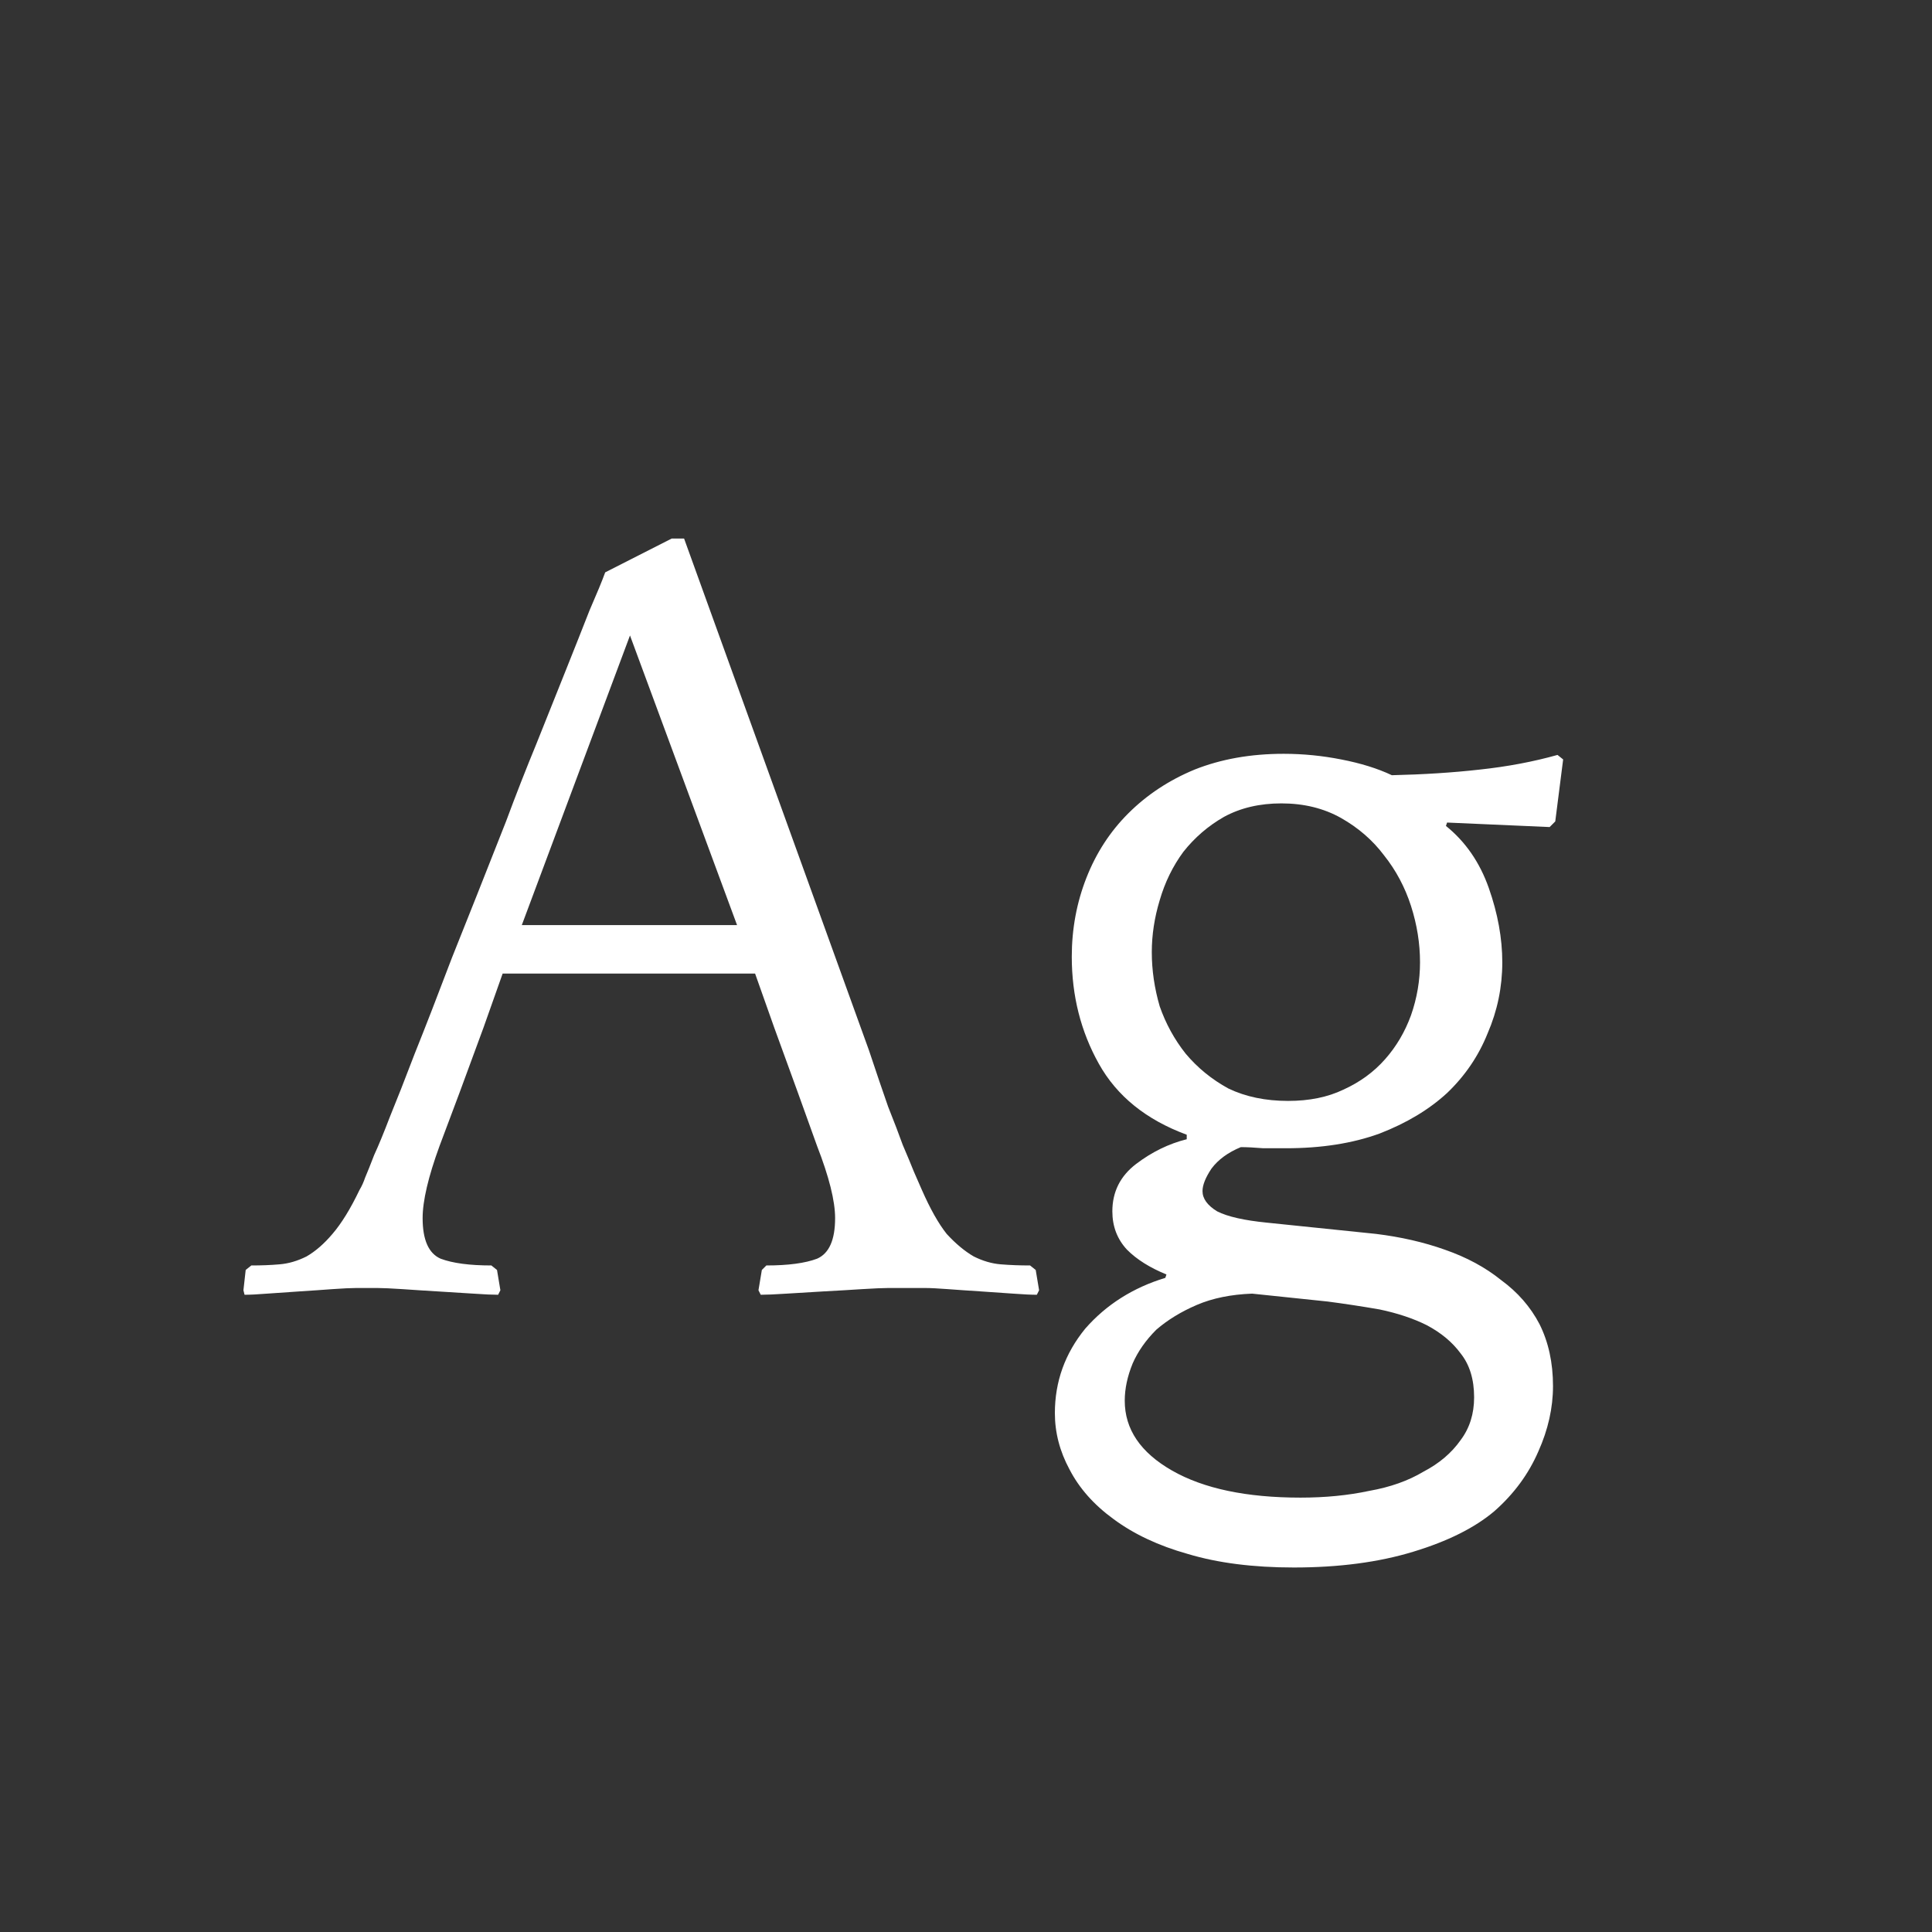 <svg width="24" height="24" viewBox="0 0 24 24" fill="none" xmlns="http://www.w3.org/2000/svg">
<rect x="0" y="0" width="24" height="24" fill="#333333" stroke="none"/>
<path d="M8.498 6.69L10.794 13.046C10.887 13.326 10.967 13.56 11.032 13.746C11.107 13.933 11.167 14.092 11.214 14.222C11.27 14.353 11.317 14.465 11.354 14.558C11.391 14.642 11.424 14.717 11.452 14.782C11.555 15.016 11.657 15.198 11.76 15.328C11.872 15.45 11.984 15.543 12.096 15.608C12.208 15.664 12.32 15.697 12.432 15.706C12.553 15.716 12.675 15.72 12.796 15.72L12.866 15.776L12.908 16.028L12.88 16.084C12.815 16.084 12.717 16.08 12.586 16.07C12.455 16.061 12.32 16.052 12.18 16.042C12.04 16.033 11.905 16.024 11.774 16.014C11.653 16.005 11.559 16 11.494 16H11.032C10.967 16 10.859 16.005 10.71 16.014C10.561 16.024 10.402 16.033 10.234 16.042C10.075 16.052 9.921 16.061 9.772 16.07C9.623 16.08 9.515 16.084 9.45 16.084L9.422 16.028L9.464 15.776L9.52 15.72C9.791 15.72 10.001 15.692 10.15 15.636C10.299 15.571 10.374 15.403 10.374 15.132C10.374 14.918 10.299 14.619 10.15 14.236C10.01 13.844 9.833 13.354 9.618 12.766L9.38 12.094H6.244L6.006 12.766C5.791 13.354 5.609 13.844 5.46 14.236C5.32 14.619 5.25 14.918 5.25 15.132C5.25 15.403 5.325 15.571 5.474 15.636C5.623 15.692 5.833 15.72 6.104 15.72L6.174 15.776L6.216 16.028L6.188 16.084C6.123 16.084 6.02 16.08 5.88 16.07C5.74 16.061 5.591 16.052 5.432 16.042C5.283 16.033 5.138 16.024 4.998 16.014C4.858 16.005 4.755 16 4.69 16H4.424C4.359 16 4.261 16.005 4.13 16.014C3.999 16.024 3.864 16.033 3.724 16.042C3.584 16.052 3.449 16.061 3.318 16.07C3.197 16.08 3.103 16.084 3.038 16.084L3.024 16.028L3.052 15.776L3.122 15.72C3.243 15.72 3.36 15.716 3.472 15.706C3.584 15.697 3.696 15.664 3.808 15.608C3.92 15.543 4.027 15.45 4.13 15.328C4.242 15.198 4.354 15.016 4.466 14.782C4.494 14.736 4.517 14.684 4.536 14.628C4.564 14.563 4.601 14.47 4.648 14.348C4.704 14.227 4.769 14.068 4.844 13.872C4.928 13.667 5.031 13.406 5.152 13.088C5.283 12.762 5.437 12.365 5.614 11.898C5.801 11.432 6.025 10.867 6.286 10.204C6.407 9.878 6.533 9.556 6.664 9.238C6.795 8.912 6.916 8.608 7.028 8.328C7.14 8.048 7.238 7.801 7.322 7.586C7.415 7.372 7.481 7.213 7.518 7.11L8.344 6.69H8.498ZM6.482 11.492H9.156L7.826 7.894L6.482 11.492ZM14.742 14.096C14.238 13.91 13.874 13.616 13.65 13.214C13.426 12.813 13.314 12.37 13.314 11.884C13.314 11.539 13.375 11.212 13.496 10.904C13.617 10.596 13.79 10.33 14.014 10.106C14.247 9.873 14.523 9.691 14.84 9.56C15.167 9.43 15.535 9.364 15.946 9.364C16.189 9.364 16.427 9.388 16.66 9.434C16.903 9.481 17.113 9.546 17.29 9.63C17.682 9.621 18.046 9.598 18.382 9.56C18.727 9.523 19.049 9.462 19.348 9.378L19.418 9.434L19.32 10.204L19.25 10.274L17.976 10.218L17.962 10.26C18.205 10.456 18.382 10.713 18.494 11.03C18.606 11.348 18.662 11.656 18.662 11.954C18.662 12.262 18.601 12.556 18.48 12.836C18.368 13.116 18.2 13.364 17.976 13.578C17.752 13.784 17.472 13.952 17.136 14.082C16.8 14.204 16.413 14.264 15.974 14.264C15.899 14.264 15.806 14.264 15.694 14.264C15.582 14.255 15.489 14.25 15.414 14.25C15.255 14.316 15.134 14.404 15.05 14.516C14.975 14.628 14.938 14.722 14.938 14.796C14.938 14.89 14.999 14.974 15.12 15.048C15.251 15.114 15.456 15.16 15.736 15.188L17.094 15.328C17.402 15.366 17.687 15.431 17.948 15.524C18.219 15.618 18.452 15.744 18.648 15.902C18.853 16.052 19.012 16.234 19.124 16.448C19.236 16.672 19.292 16.929 19.292 17.218C19.292 17.489 19.231 17.76 19.11 18.03C18.989 18.31 18.807 18.558 18.564 18.772C18.321 18.978 17.985 19.146 17.556 19.276C17.127 19.407 16.632 19.472 16.072 19.472C15.568 19.472 15.129 19.416 14.756 19.304C14.392 19.202 14.084 19.057 13.832 18.87C13.589 18.693 13.407 18.488 13.286 18.254C13.165 18.03 13.104 17.797 13.104 17.554C13.104 17.162 13.23 16.812 13.482 16.504C13.743 16.206 14.075 15.996 14.476 15.874L14.49 15.832C14.285 15.748 14.121 15.646 14 15.524C13.879 15.394 13.818 15.235 13.818 15.048C13.818 14.806 13.916 14.61 14.112 14.46C14.308 14.311 14.518 14.208 14.742 14.152V14.096ZM16.002 13.676C16.263 13.676 16.492 13.63 16.688 13.536C16.893 13.443 17.066 13.317 17.206 13.158C17.346 13 17.453 12.818 17.528 12.612C17.603 12.398 17.64 12.178 17.64 11.954C17.64 11.721 17.603 11.488 17.528 11.254C17.453 11.021 17.341 10.811 17.192 10.624C17.052 10.438 16.875 10.284 16.66 10.162C16.445 10.041 16.198 9.98 15.918 9.98C15.647 9.98 15.409 10.036 15.204 10.148C15.008 10.26 14.84 10.405 14.7 10.582C14.569 10.76 14.471 10.96 14.406 11.184C14.341 11.399 14.308 11.614 14.308 11.828C14.308 12.052 14.341 12.276 14.406 12.5C14.481 12.715 14.588 12.911 14.728 13.088C14.877 13.266 15.055 13.41 15.26 13.522C15.475 13.625 15.722 13.676 16.002 13.676ZM15.554 16.07C15.293 16.08 15.064 16.126 14.868 16.21C14.672 16.294 14.504 16.397 14.364 16.518C14.233 16.649 14.135 16.789 14.07 16.938C14.005 17.097 13.972 17.251 13.972 17.4C13.972 17.755 14.168 18.044 14.56 18.268C14.952 18.492 15.484 18.604 16.156 18.604C16.464 18.604 16.749 18.576 17.01 18.52C17.271 18.474 17.495 18.394 17.682 18.282C17.878 18.18 18.032 18.049 18.144 17.89C18.256 17.741 18.312 17.564 18.312 17.358C18.312 17.134 18.256 16.952 18.144 16.812C18.041 16.672 17.901 16.556 17.724 16.462C17.556 16.378 17.36 16.313 17.136 16.266C16.921 16.229 16.707 16.196 16.492 16.168L15.554 16.07Z" fill="white"/>
</svg>
